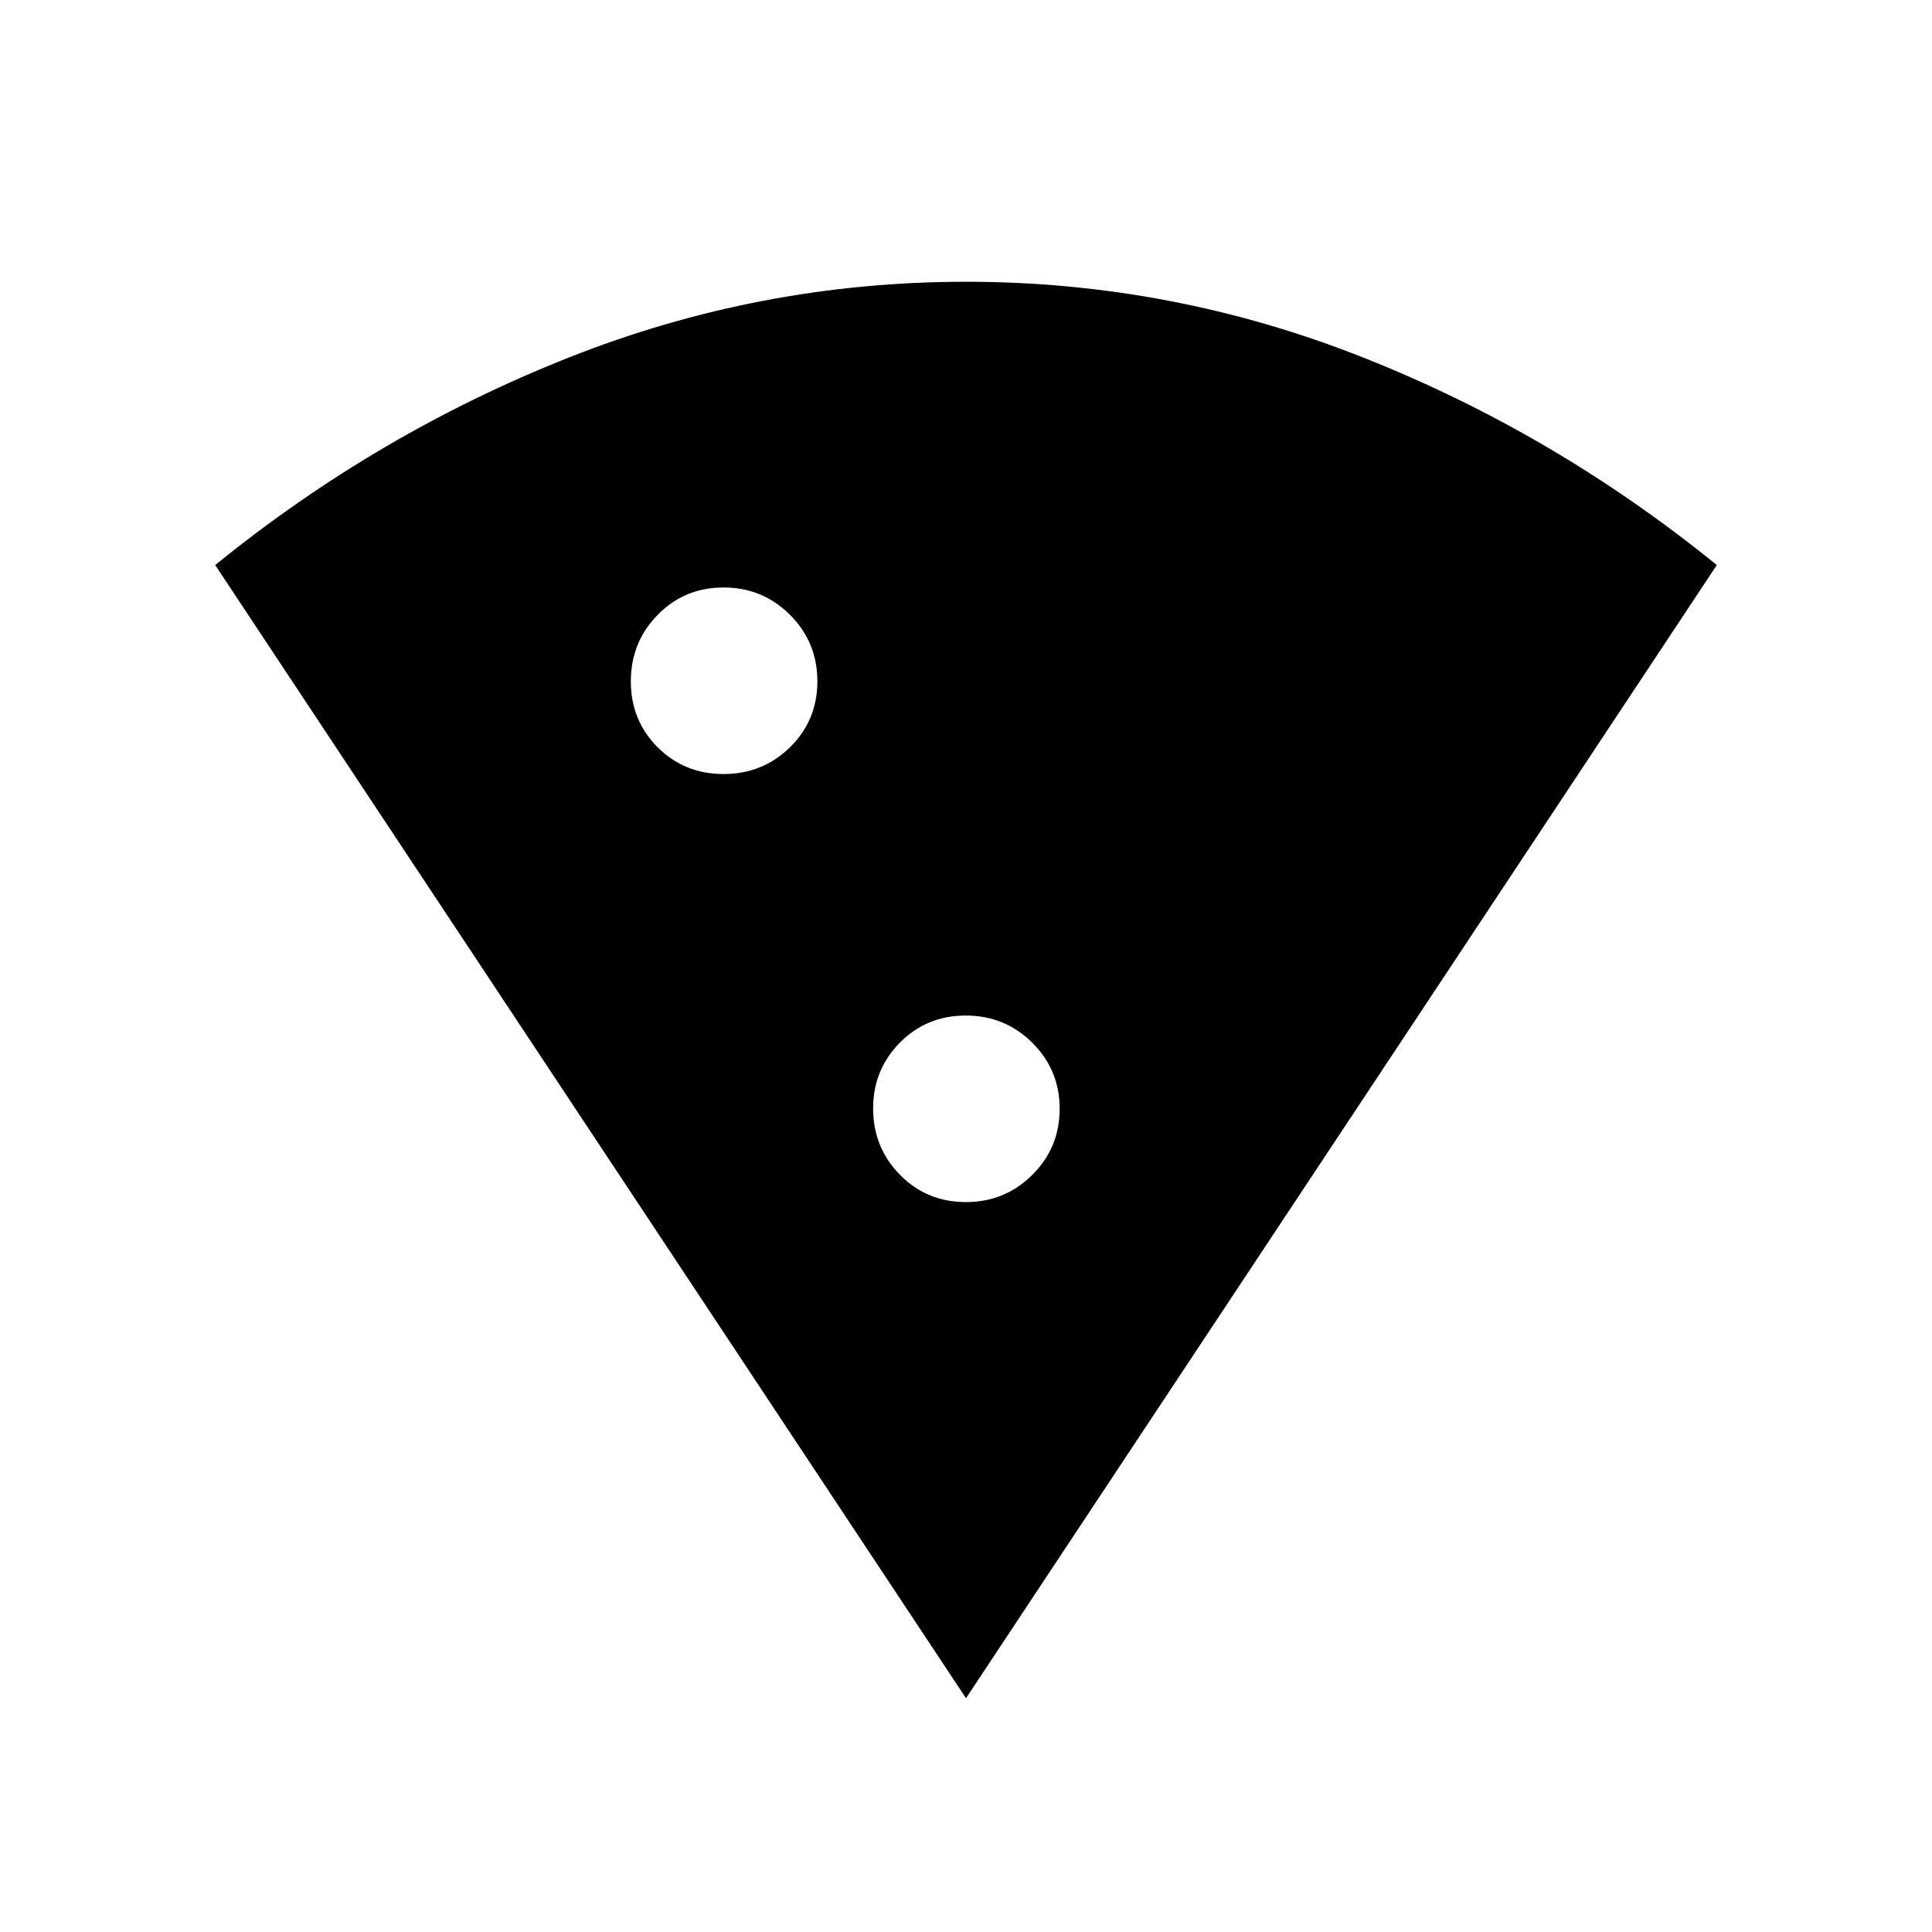 <svg xmlns="http://www.w3.org/2000/svg" width="48" height="48" viewBox="0 -960 960 960"><path d="M480-116.16 106.93-679.23q80.61-65.46 175.69-103.11Q377.69-820 480-820t197.38 37.66q95.08 37.65 175.69 103.11L480-116.16ZM359.54-575.39q19.43 0 33.02-13.32 13.59-13.32 13.59-32.75 0-19.44-13.6-33.03-13.61-13.59-33.04-13.59t-32.74 13.61q-13.31 13.6-13.31 33.04 0 19.43 13.32 32.74 13.32 13.3 32.76 13.3Zm120.38 212.7q19.44 0 33.03-13.53 13.59-13.52 13.59-32.84 0-19.32-13.61-32.82-13.6-13.5-33.03-13.5-19.44 0-32.75 13.46-13.3 13.47-13.3 32.7 0 19.4 13.32 32.96 13.32 13.57 32.75 13.57Z"/></svg>